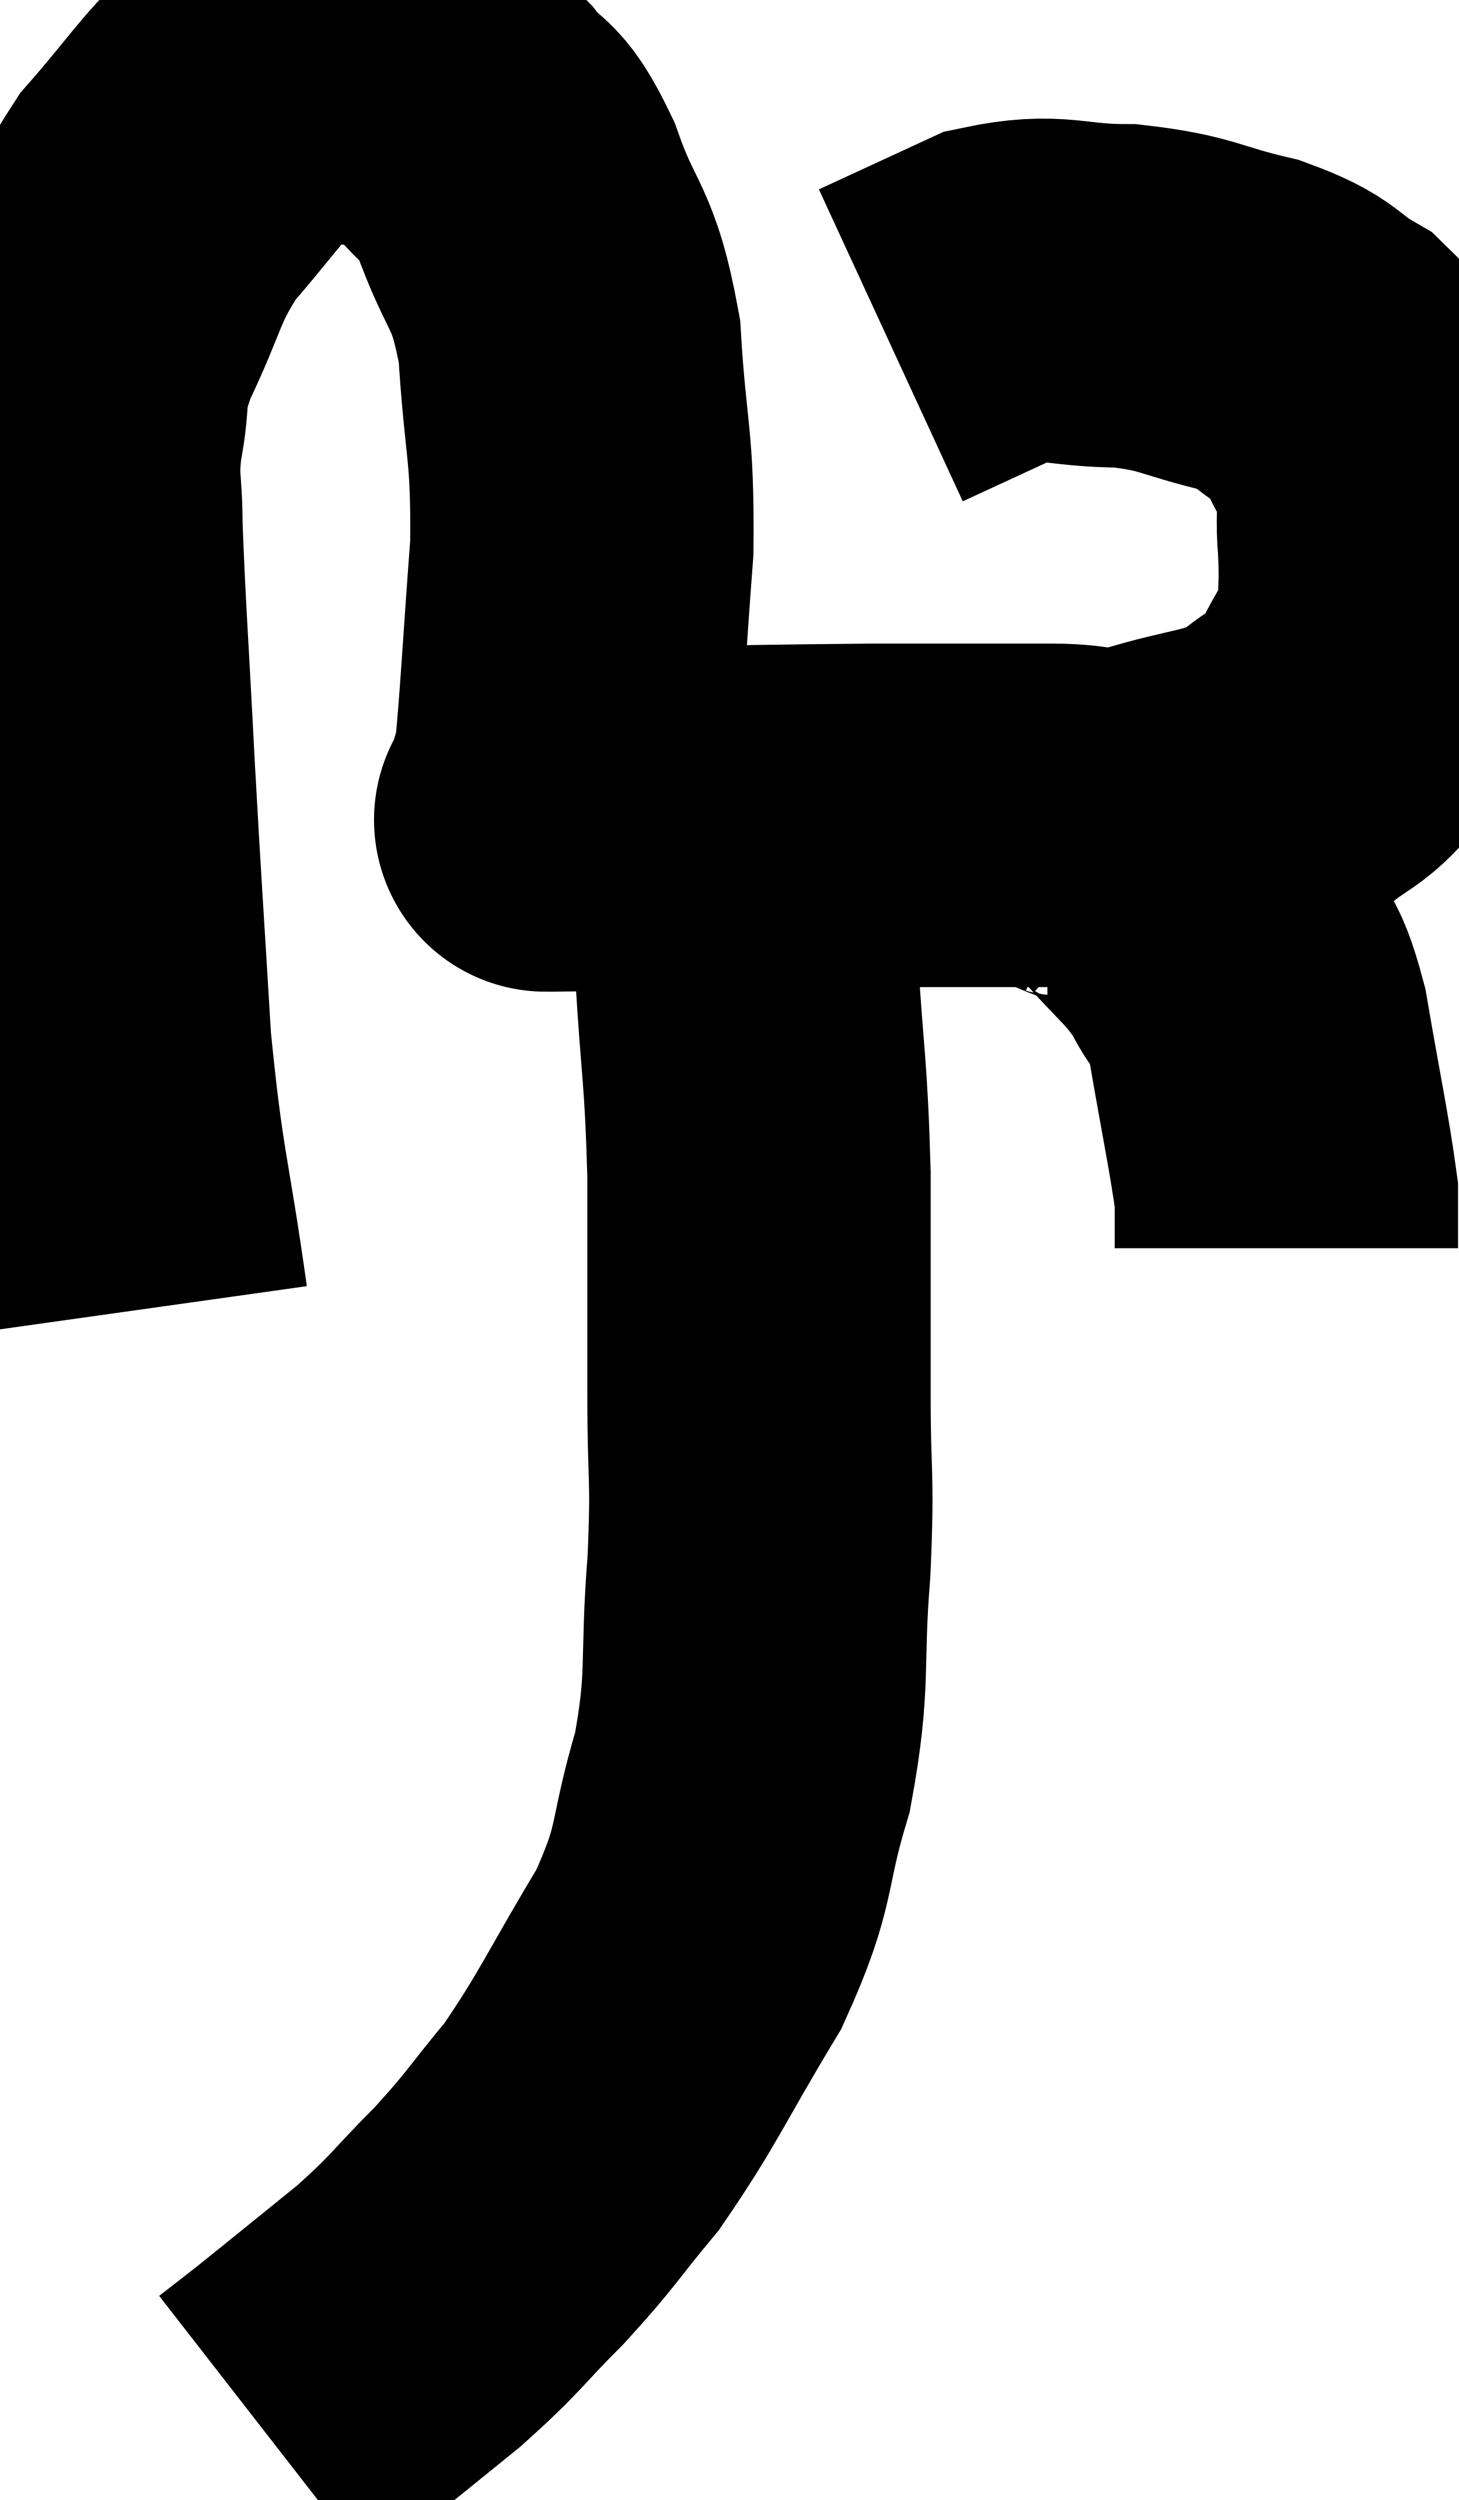 <svg xmlns="http://www.w3.org/2000/svg" viewBox="9.767 6.014 21.247 36.386" width="21.247" height="36.386"><path d="M 11.76 25.08 C 11.49 23.16, 11.415 23.205, 11.22 21.24 C 11.1 19.23, 11.085 19.11, 10.98 17.22 C 10.89 15.45, 10.845 14.895, 10.8 13.68 C 10.8 13.02, 10.725 13.065, 10.8 12.36 C 10.95 11.61, 10.785 11.73, 11.1 10.86 C 11.58 9.87, 11.505 9.735, 12.06 8.88 C 12.69 8.16, 12.855 7.875, 13.32 7.44 C 13.62 7.29, 13.605 7.245, 13.92 7.14 C 14.25 7.08, 14.1 6.99, 14.58 7.02 C 15.21 7.14, 15.36 7.08, 15.84 7.26 C 16.17 7.5, 16.14 7.365, 16.5 7.74 C 16.89 8.25, 16.89 7.95, 17.28 8.76 C 17.67 9.87, 17.82 9.675, 18.06 10.98 C 18.15 12.48, 18.255 12.435, 18.24 13.98 C 18.12 15.57, 18.09 16.26, 18 17.16 C 17.94 17.37, 17.91 17.43, 17.88 17.58 C 17.88 17.67, 17.88 17.685, 17.88 17.76 C 17.88 17.82, 17.88 17.835, 17.88 17.88 C 17.88 17.91, 17.775 17.925, 17.88 17.94 C 18.09 17.94, 17.145 17.955, 18.3 17.94 C 20.4 17.91, 20.805 17.895, 22.5 17.88 C 23.79 17.88, 24.09 17.88, 25.08 17.88 C 25.77 17.88, 25.635 18.03, 26.46 17.88 C 27.42 17.58, 27.645 17.655, 28.38 17.28 C 28.89 16.83, 28.995 16.935, 29.4 16.38 C 29.7 15.72, 29.85 15.675, 30 15.06 C 30 14.49, 30.03 14.535, 30 13.92 C 29.94 13.26, 30.105 13.23, 29.88 12.6 C 29.49 12, 29.58 11.865, 29.1 11.4 C 28.53 11.07, 28.695 11.01, 27.96 10.74 C 27.06 10.53, 27.075 10.425, 26.16 10.32 C 25.23 10.32, 25.155 10.14, 24.3 10.32 C 23.52 10.68, 23.13 10.86, 22.74 11.04 L 22.74 11.04" fill="none" stroke="black" stroke-width="5"></path><path d="M 25.02 18.06 C 25.26 18.06, 25.14 17.94, 25.5 18.06 C 25.98 18.3, 25.95 18.105, 26.46 18.54 C 27 19.17, 27.135 19.2, 27.54 19.8 C 27.81 20.37, 27.84 20.04, 28.08 20.94 C 28.29 22.17, 28.395 22.635, 28.5 23.4 C 28.5 23.7, 28.5 23.85, 28.5 24 C 28.5 24, 28.5 23.955, 28.5 24 L 28.5 24.18" fill="none" stroke="black" stroke-width="5"></path><path d="M 19.98 18.12 C 20.22 18.21, 20.295 17.805, 20.46 18.3 C 20.55 19.2, 20.55 18.9, 20.64 20.1 C 20.73 21.6, 20.775 21.54, 20.82 23.1 C 20.82 24.72, 20.82 24.915, 20.82 26.34 C 20.82 27.57, 20.88 27.435, 20.82 28.8 C 20.7 30.3, 20.835 30.405, 20.58 31.8 C 20.19 33.09, 20.385 33.09, 19.8 34.38 C 19.02 35.67, 18.93 35.955, 18.24 36.96 C 17.64 37.68, 17.67 37.71, 17.04 38.4 C 16.38 39.06, 16.44 39.075, 15.72 39.72 C 14.94 40.35, 14.685 40.56, 14.16 40.98 C 13.89 41.19, 13.755 41.295, 13.62 41.4 C 13.62 41.4, 13.62 41.4, 13.62 41.4 L 13.62 41.4" fill="none" stroke="black" stroke-width="5"></path></svg>